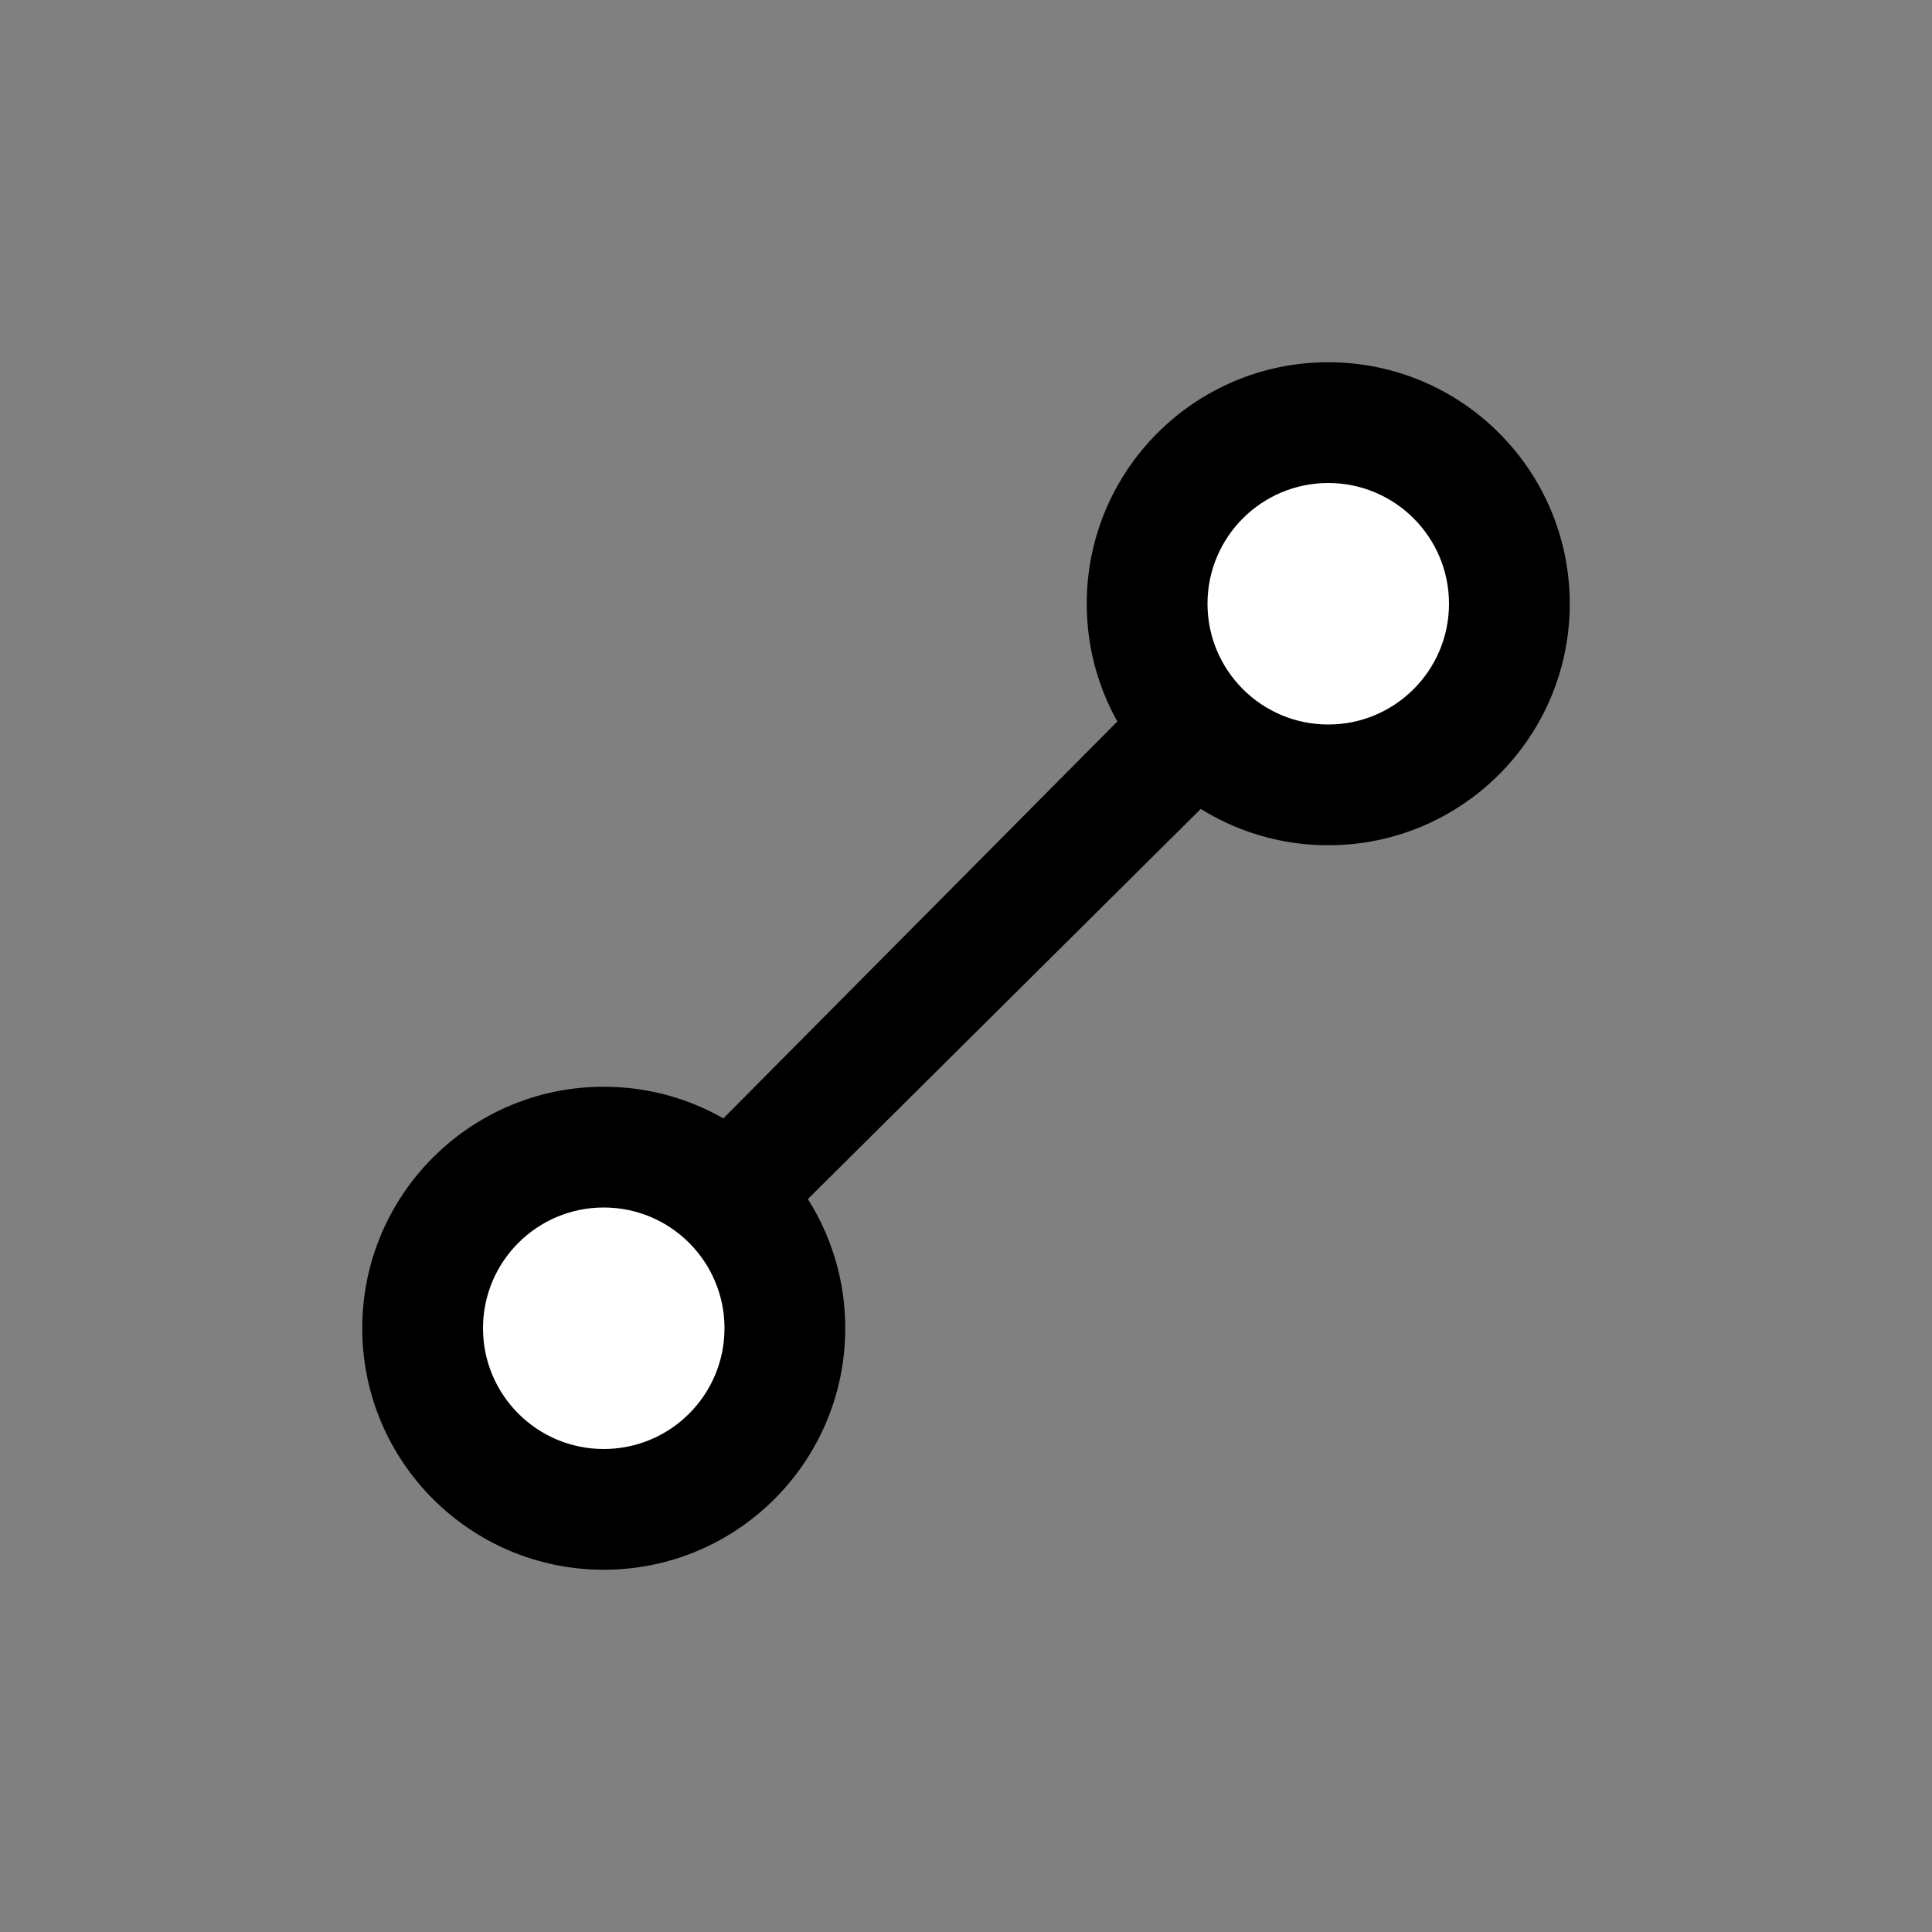 <svg width="256" height="256" xmlns="http://www.w3.org/2000/svg">
    <rect width="100%" height="100%" fill="#808080" stroke="none"/>
    <g fill="none" fill-rule="evenodd">
        <g transform="translate(48 144)">
            <circle fill="#000" cx="32" cy="32" r="32"/>
            <circle fill="#FFF" cx="32" cy="32" r="16"/>
        </g>
        <g transform="translate(144 48)">
            <circle fill="#000" cx="32" cy="32" r="32"/>
            <circle fill="#FFF" cx="32" cy="32" r="16"/>
        </g>
        <path fill="#000" d="M95.17 148.875L149.64 94l10.72 11.943L104.911 161z"/>
    </g>
</svg>
